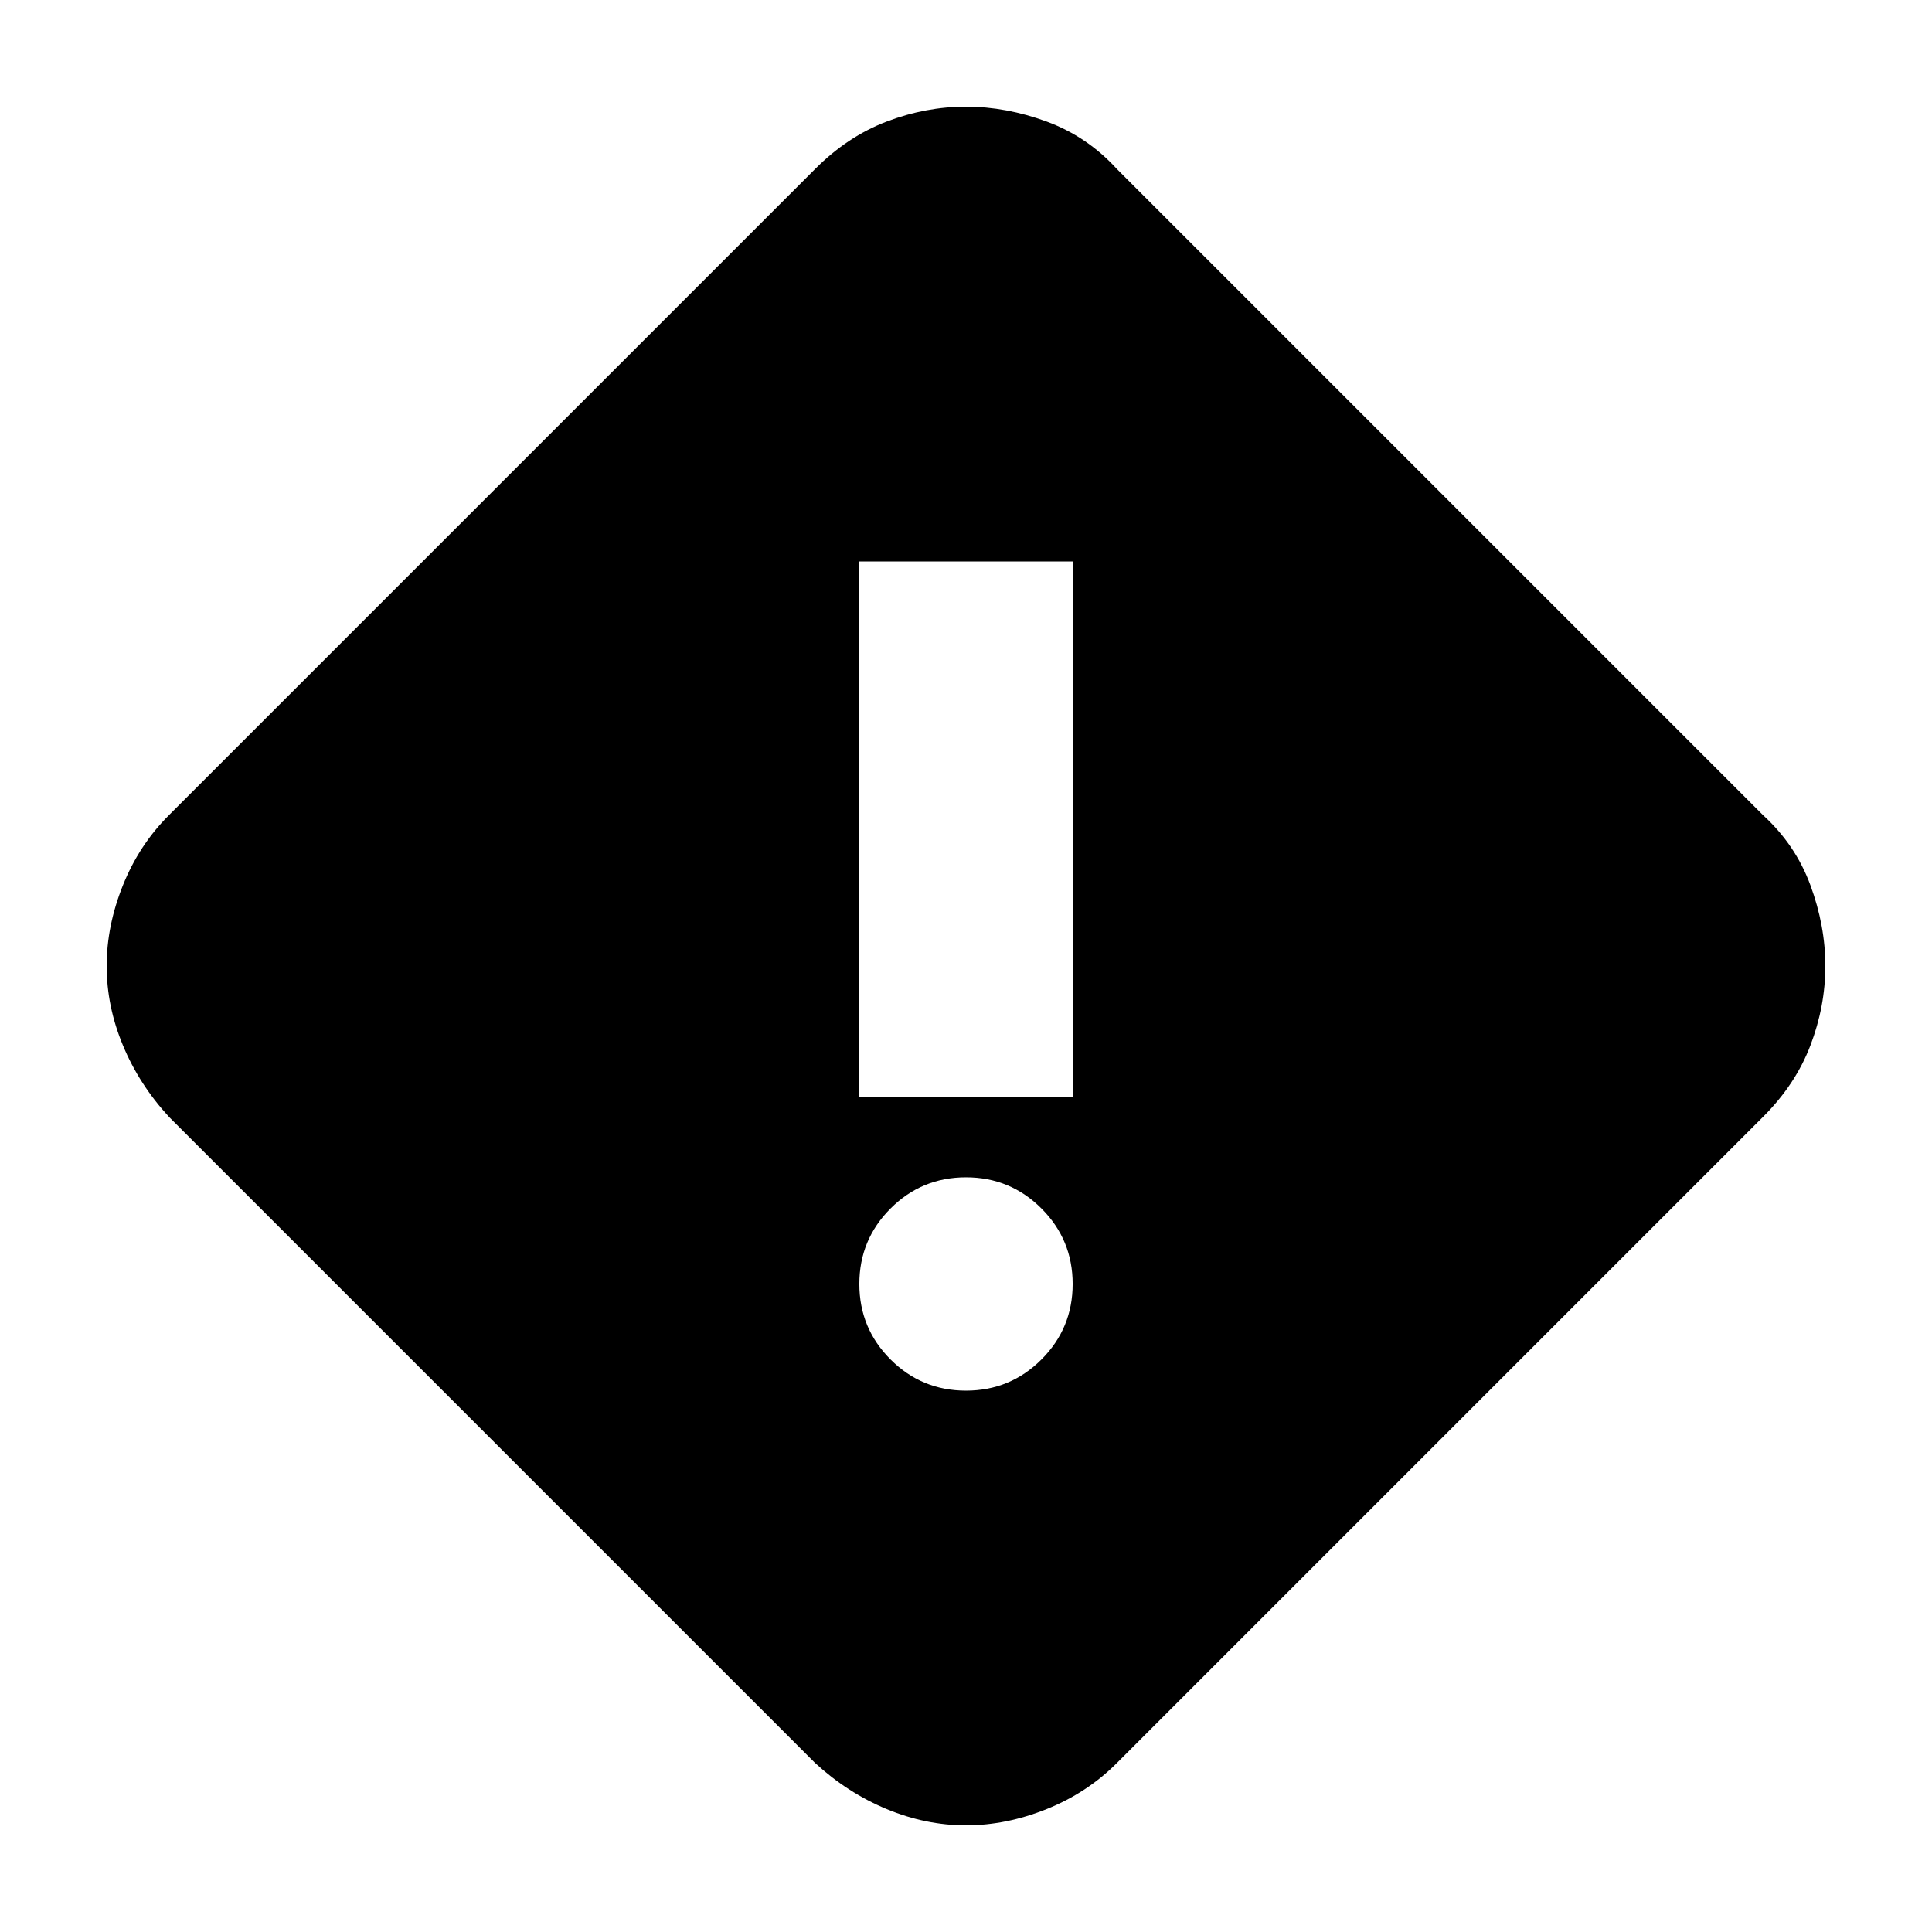 <svg xmlns="http://www.w3.org/2000/svg" height="24" viewBox="0 -960 960 960" width="24"><path d="M480-53q-20 0-39.45-8.09Q421.1-69.17 405-84L84-405q-14.83-16.1-22.91-35.55Q53-460 53-480q0-20 8.09-40.12Q69.17-540.24 84-555l321-321q16.1-16.17 35.55-23.59Q460-907 480-907q20 0 40.12 7.41Q540.24-892.17 555-876l321 321q16.17 14.76 23.59 34.88Q907-500 907-480q0 20-7.41 39.45Q892.17-421.1 876-405L555-84q-14.76 14.83-34.88 22.91Q500-53 480-53Zm-53-362h106v-266H427v266Zm53 146q22 0 37.5-15.5T533-322q0-22-15.5-37.5T480-375q-22 0-37.5 15.5T427-322q0 22 15.5 37.5T480-269Z"/></svg>